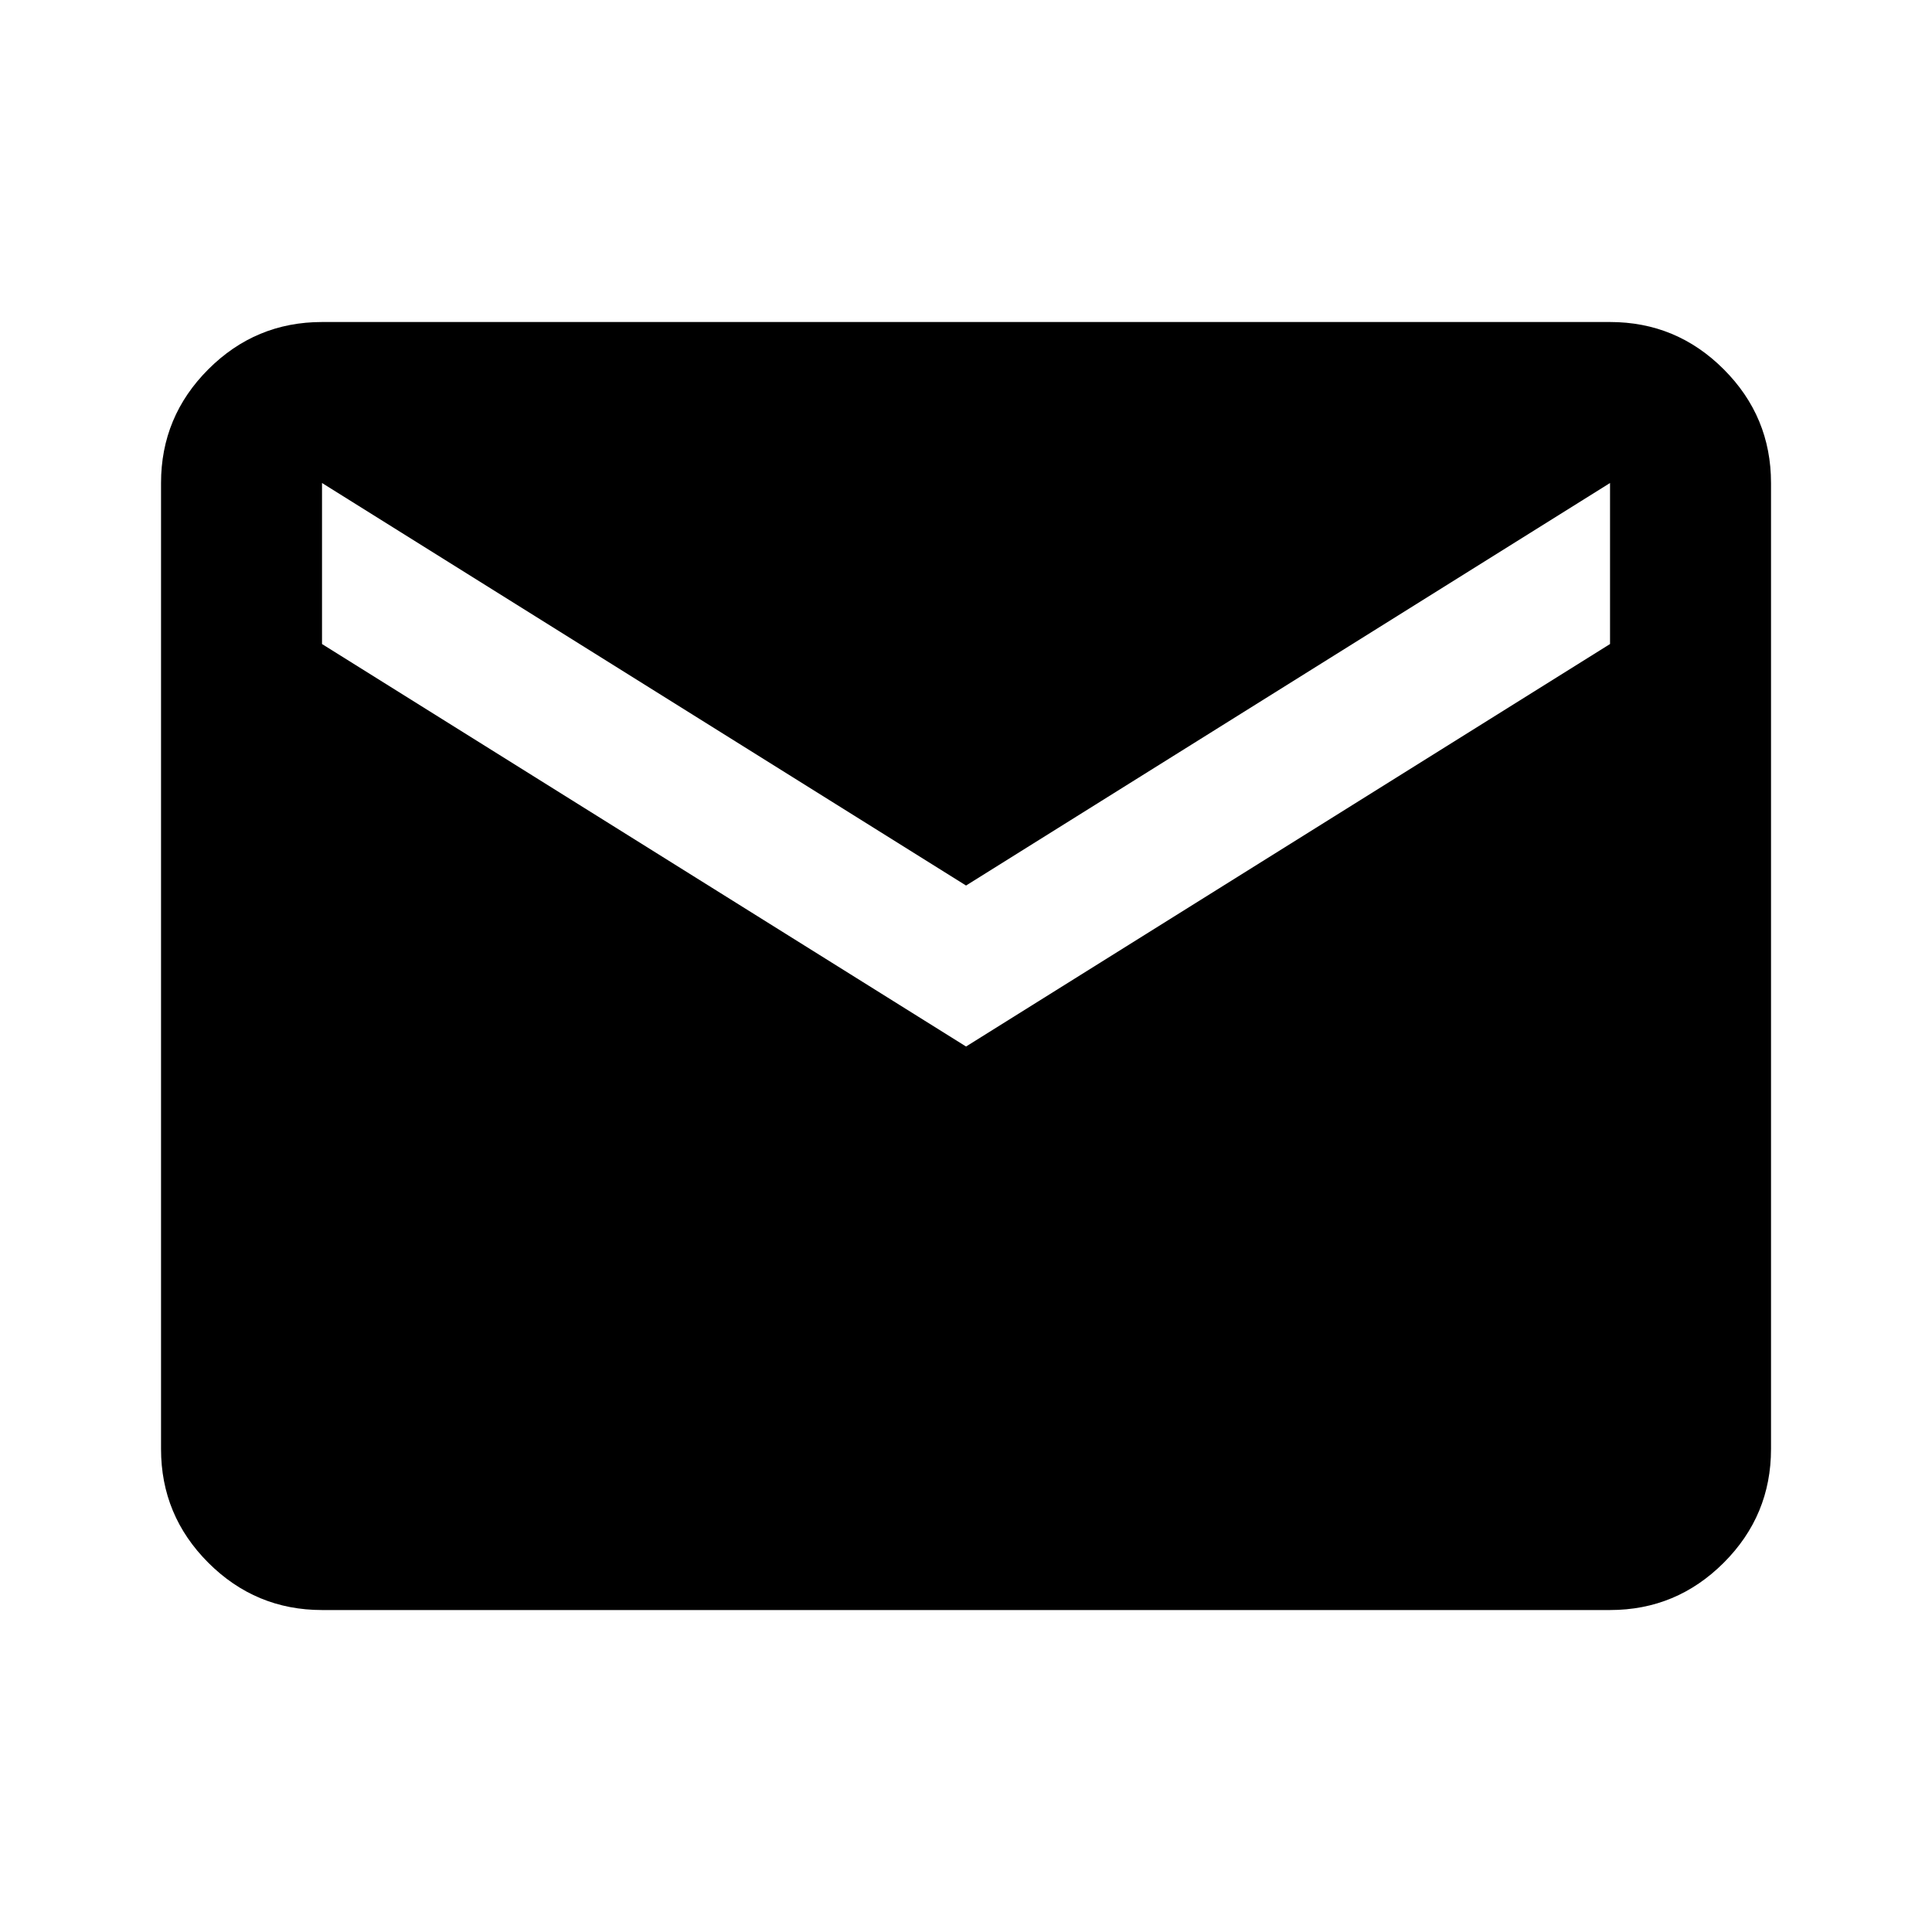 <svg width="40" height="40" viewBox="0 0 40 40" fill="none" xmlns="http://www.w3.org/2000/svg">
<path d="M6.667 33.334C5.751 33.334 4.966 33.007 4.313 32.355C3.66 31.702 3.334 30.917 3.334 30V10C3.334 9.084 3.66 8.299 4.313 7.646C4.966 6.993 5.751 6.667 6.667 6.667H33.334C34.251 6.667 35.035 6.993 35.688 7.646C36.341 8.299 36.667 9.084 36.667 10V30C36.667 30.917 36.341 31.702 35.688 32.355C35.035 33.007 34.251 33.334 33.334 33.334H6.667ZM20.001 21.667L33.334 13.334V10L20.001 18.334L6.667 10V13.334L20.001 21.667Z" fill="black"/>
</svg>
